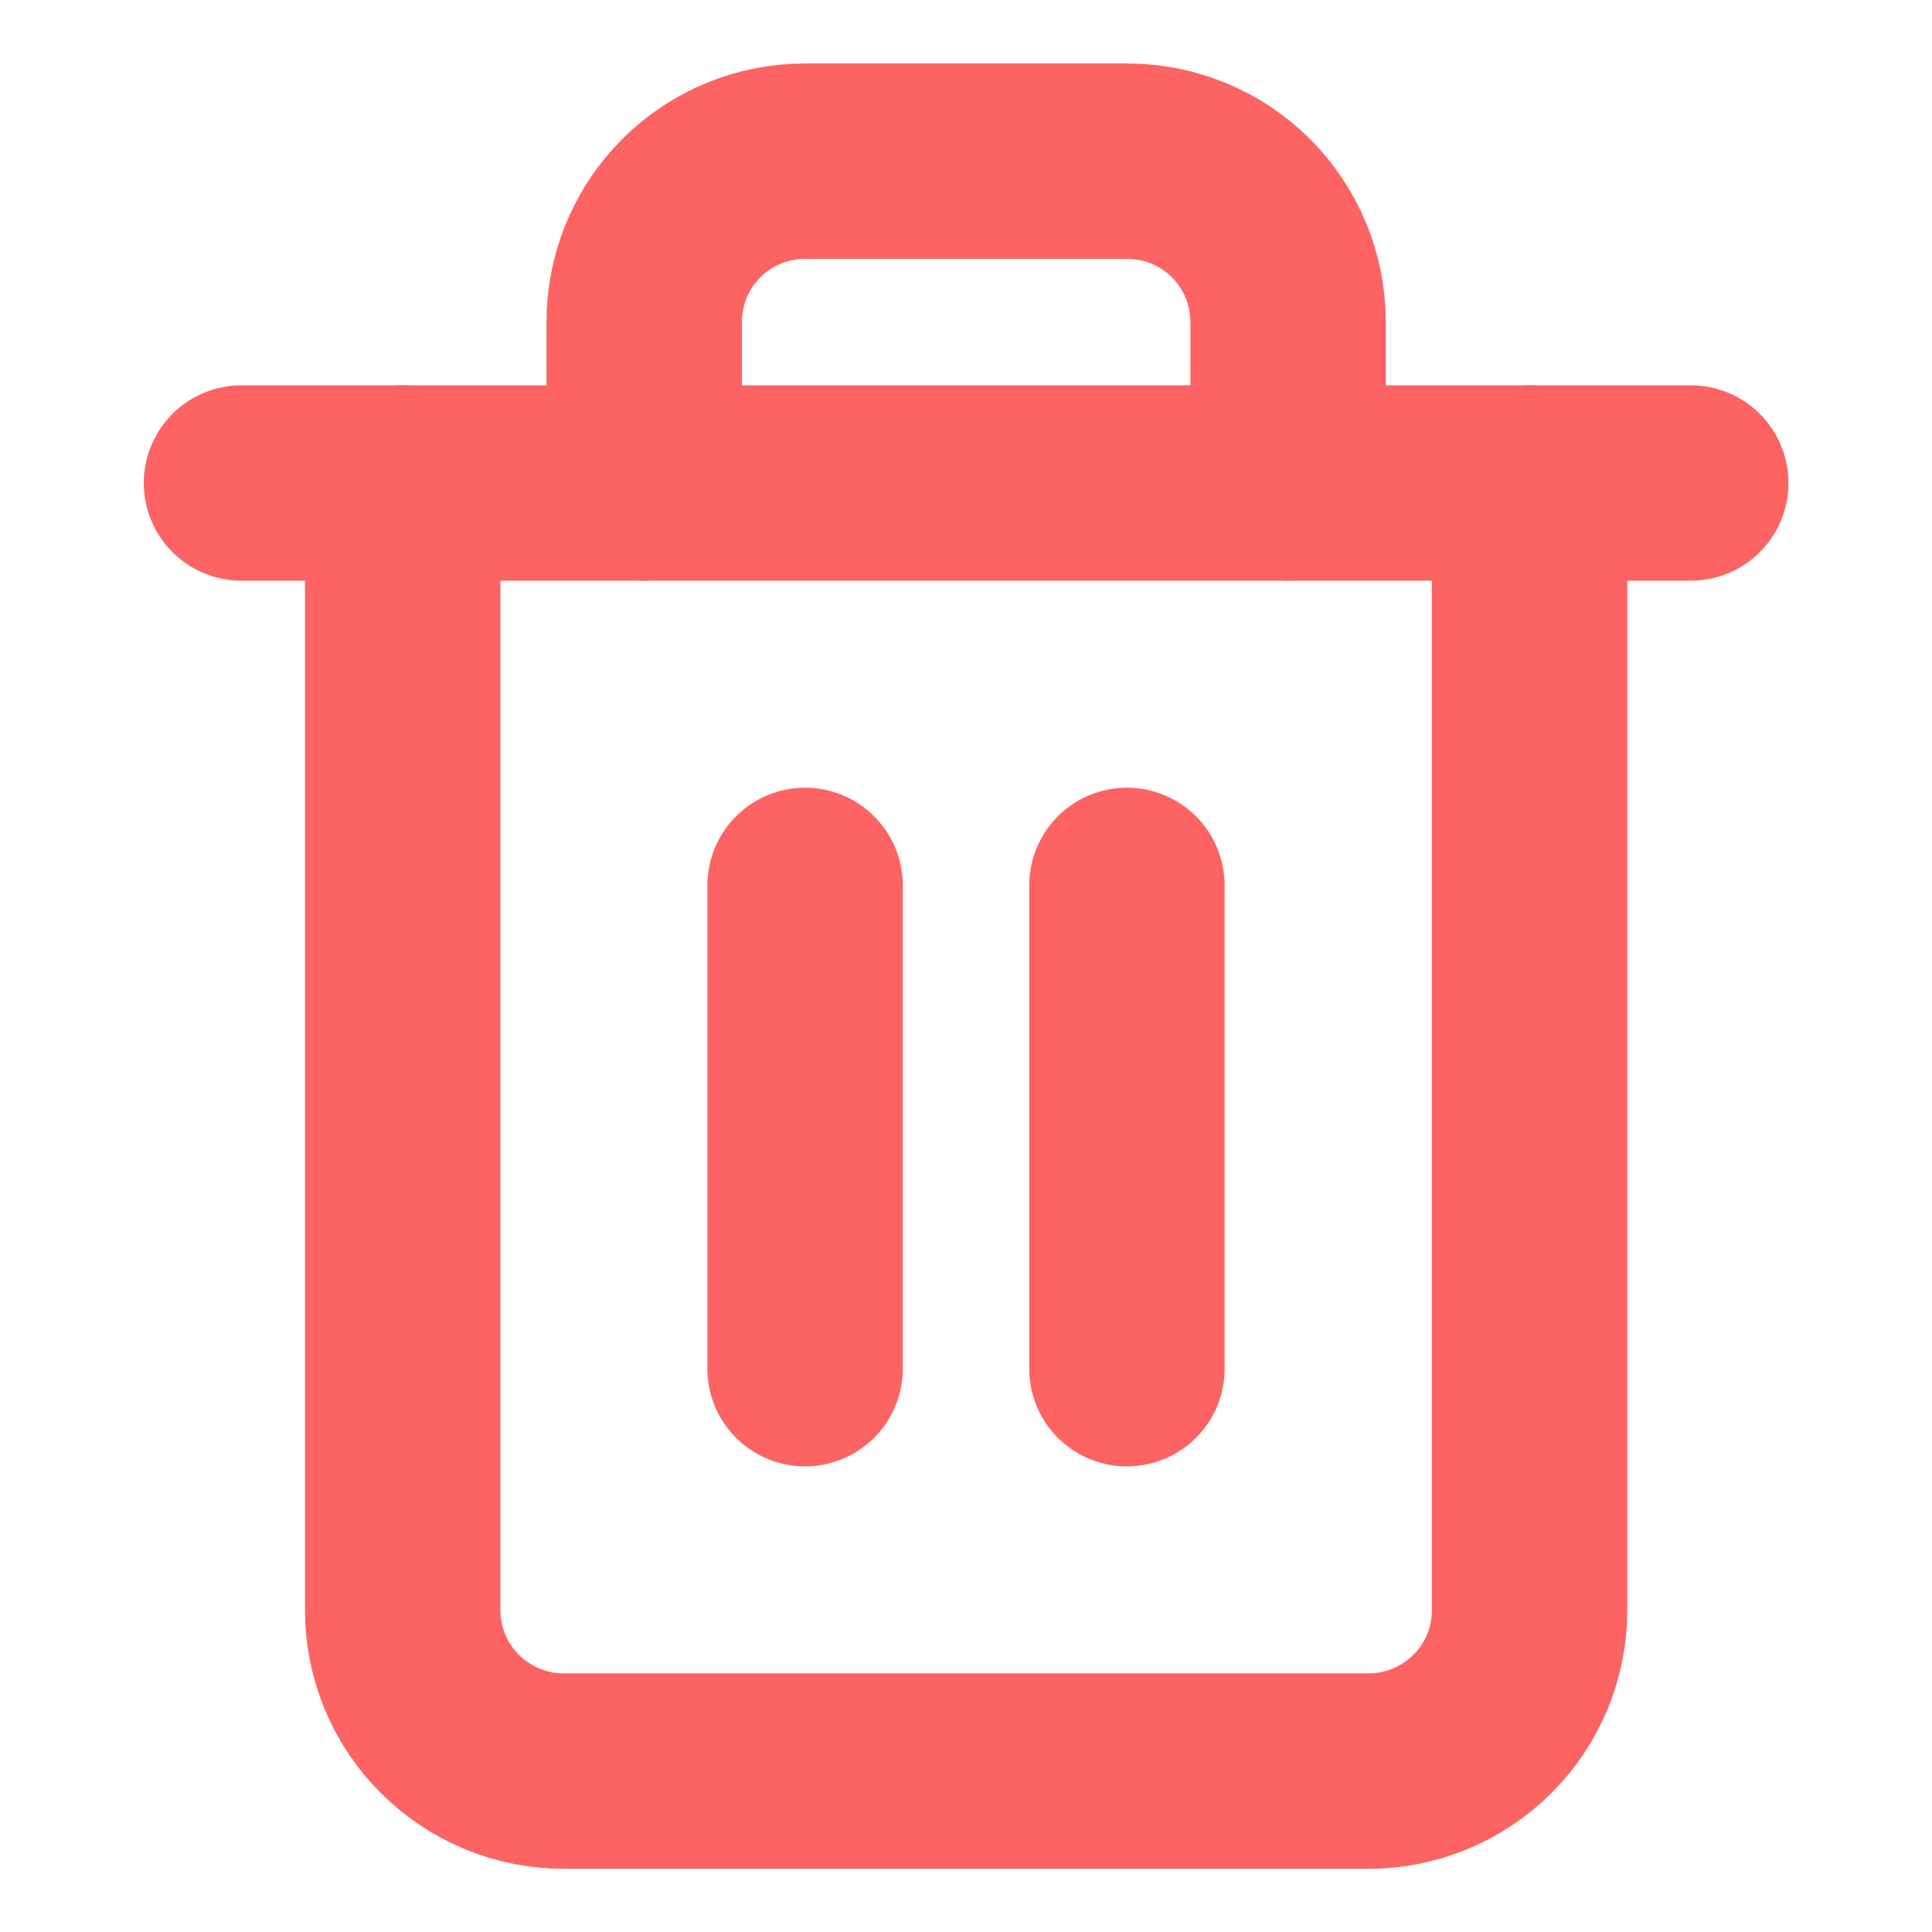 <svg width="7" height="7" viewBox="0 0 7 7" fill="none" xmlns="http://www.w3.org/2000/svg">
<g clip-path="url(#clip0_1178_323)">
<path d="M0.875 1.75H1.458H6.126" stroke="#FD6363" stroke-width="0.708" stroke-linecap="round" stroke-linejoin="round"/>
<path d="M5.542 1.75V5.834C5.542 5.988 5.481 6.137 5.371 6.246C5.262 6.355 5.113 6.417 4.959 6.417H2.042C1.887 6.417 1.739 6.355 1.63 6.246C1.52 6.137 1.459 5.988 1.459 5.834V1.75M2.334 1.75V1.167C2.334 1.012 2.395 0.864 2.505 0.754C2.614 0.645 2.762 0.584 2.917 0.584H4.084C4.238 0.584 4.387 0.645 4.496 0.754C4.606 0.864 4.667 1.012 4.667 1.167V1.75" stroke="#FD6363" stroke-width="0.708" stroke-linecap="round" stroke-linejoin="round"/>
<path d="M2.917 3.208V4.959" stroke="#FD6363" stroke-width="0.708" stroke-linecap="round" stroke-linejoin="round"/>
<path d="M4.083 3.208V4.959" stroke="#FD6363" stroke-width="0.708" stroke-linecap="round" stroke-linejoin="round"/>
</g>
<defs>
<clipPath id="clip0_1178_323">
<rect width="7" height="7" fill="white"/>
</clipPath>
</defs>
</svg>
